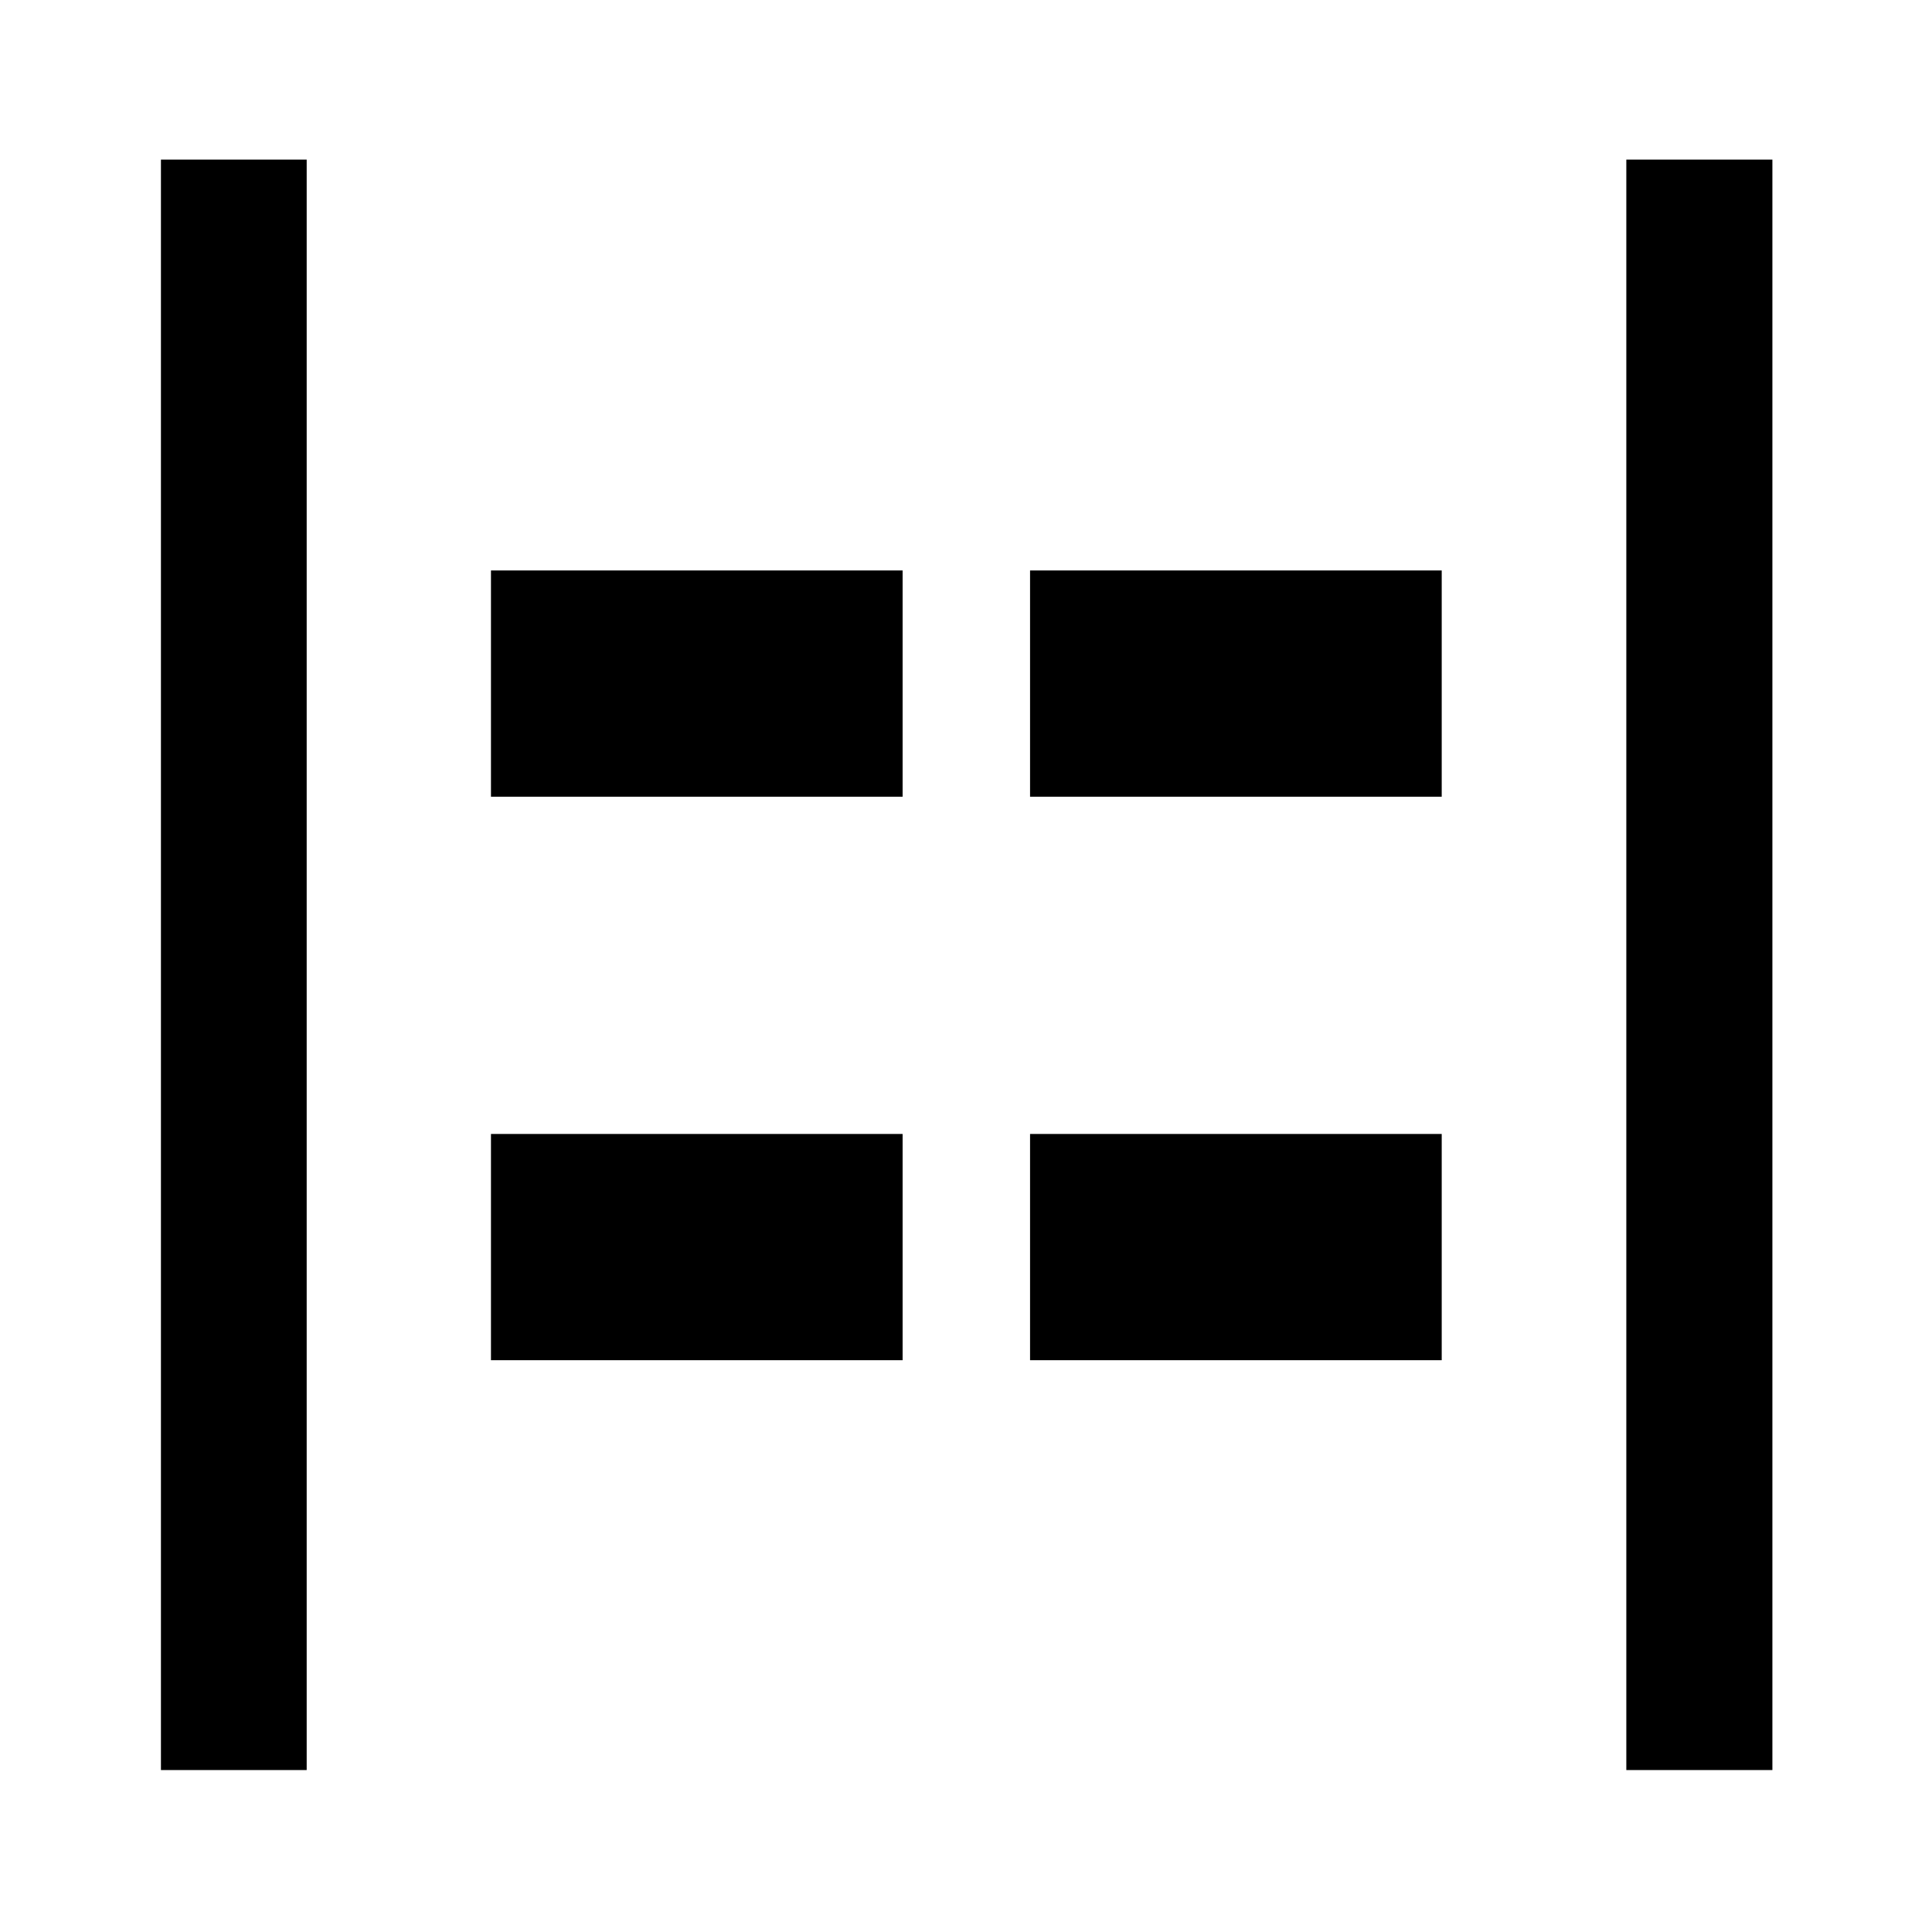 <svg xmlns="http://www.w3.org/2000/svg" height="40" viewBox="0 -960 960 960" width="40"><path d="M808.11-80.47v-800.22h72.58v800.22h-72.58Zm-728.14 0v-800.22h72.42v800.22H79.97Zm431.86-483.65v-112.42h204.55v112.42H511.83Zm-267.87 0v-112.42H448.5v112.42H243.96Zm267.87 280v-112.42h204.55v112.42H511.83Zm-267.87 0v-112.42H448.5v112.42H243.96Z"/></svg>